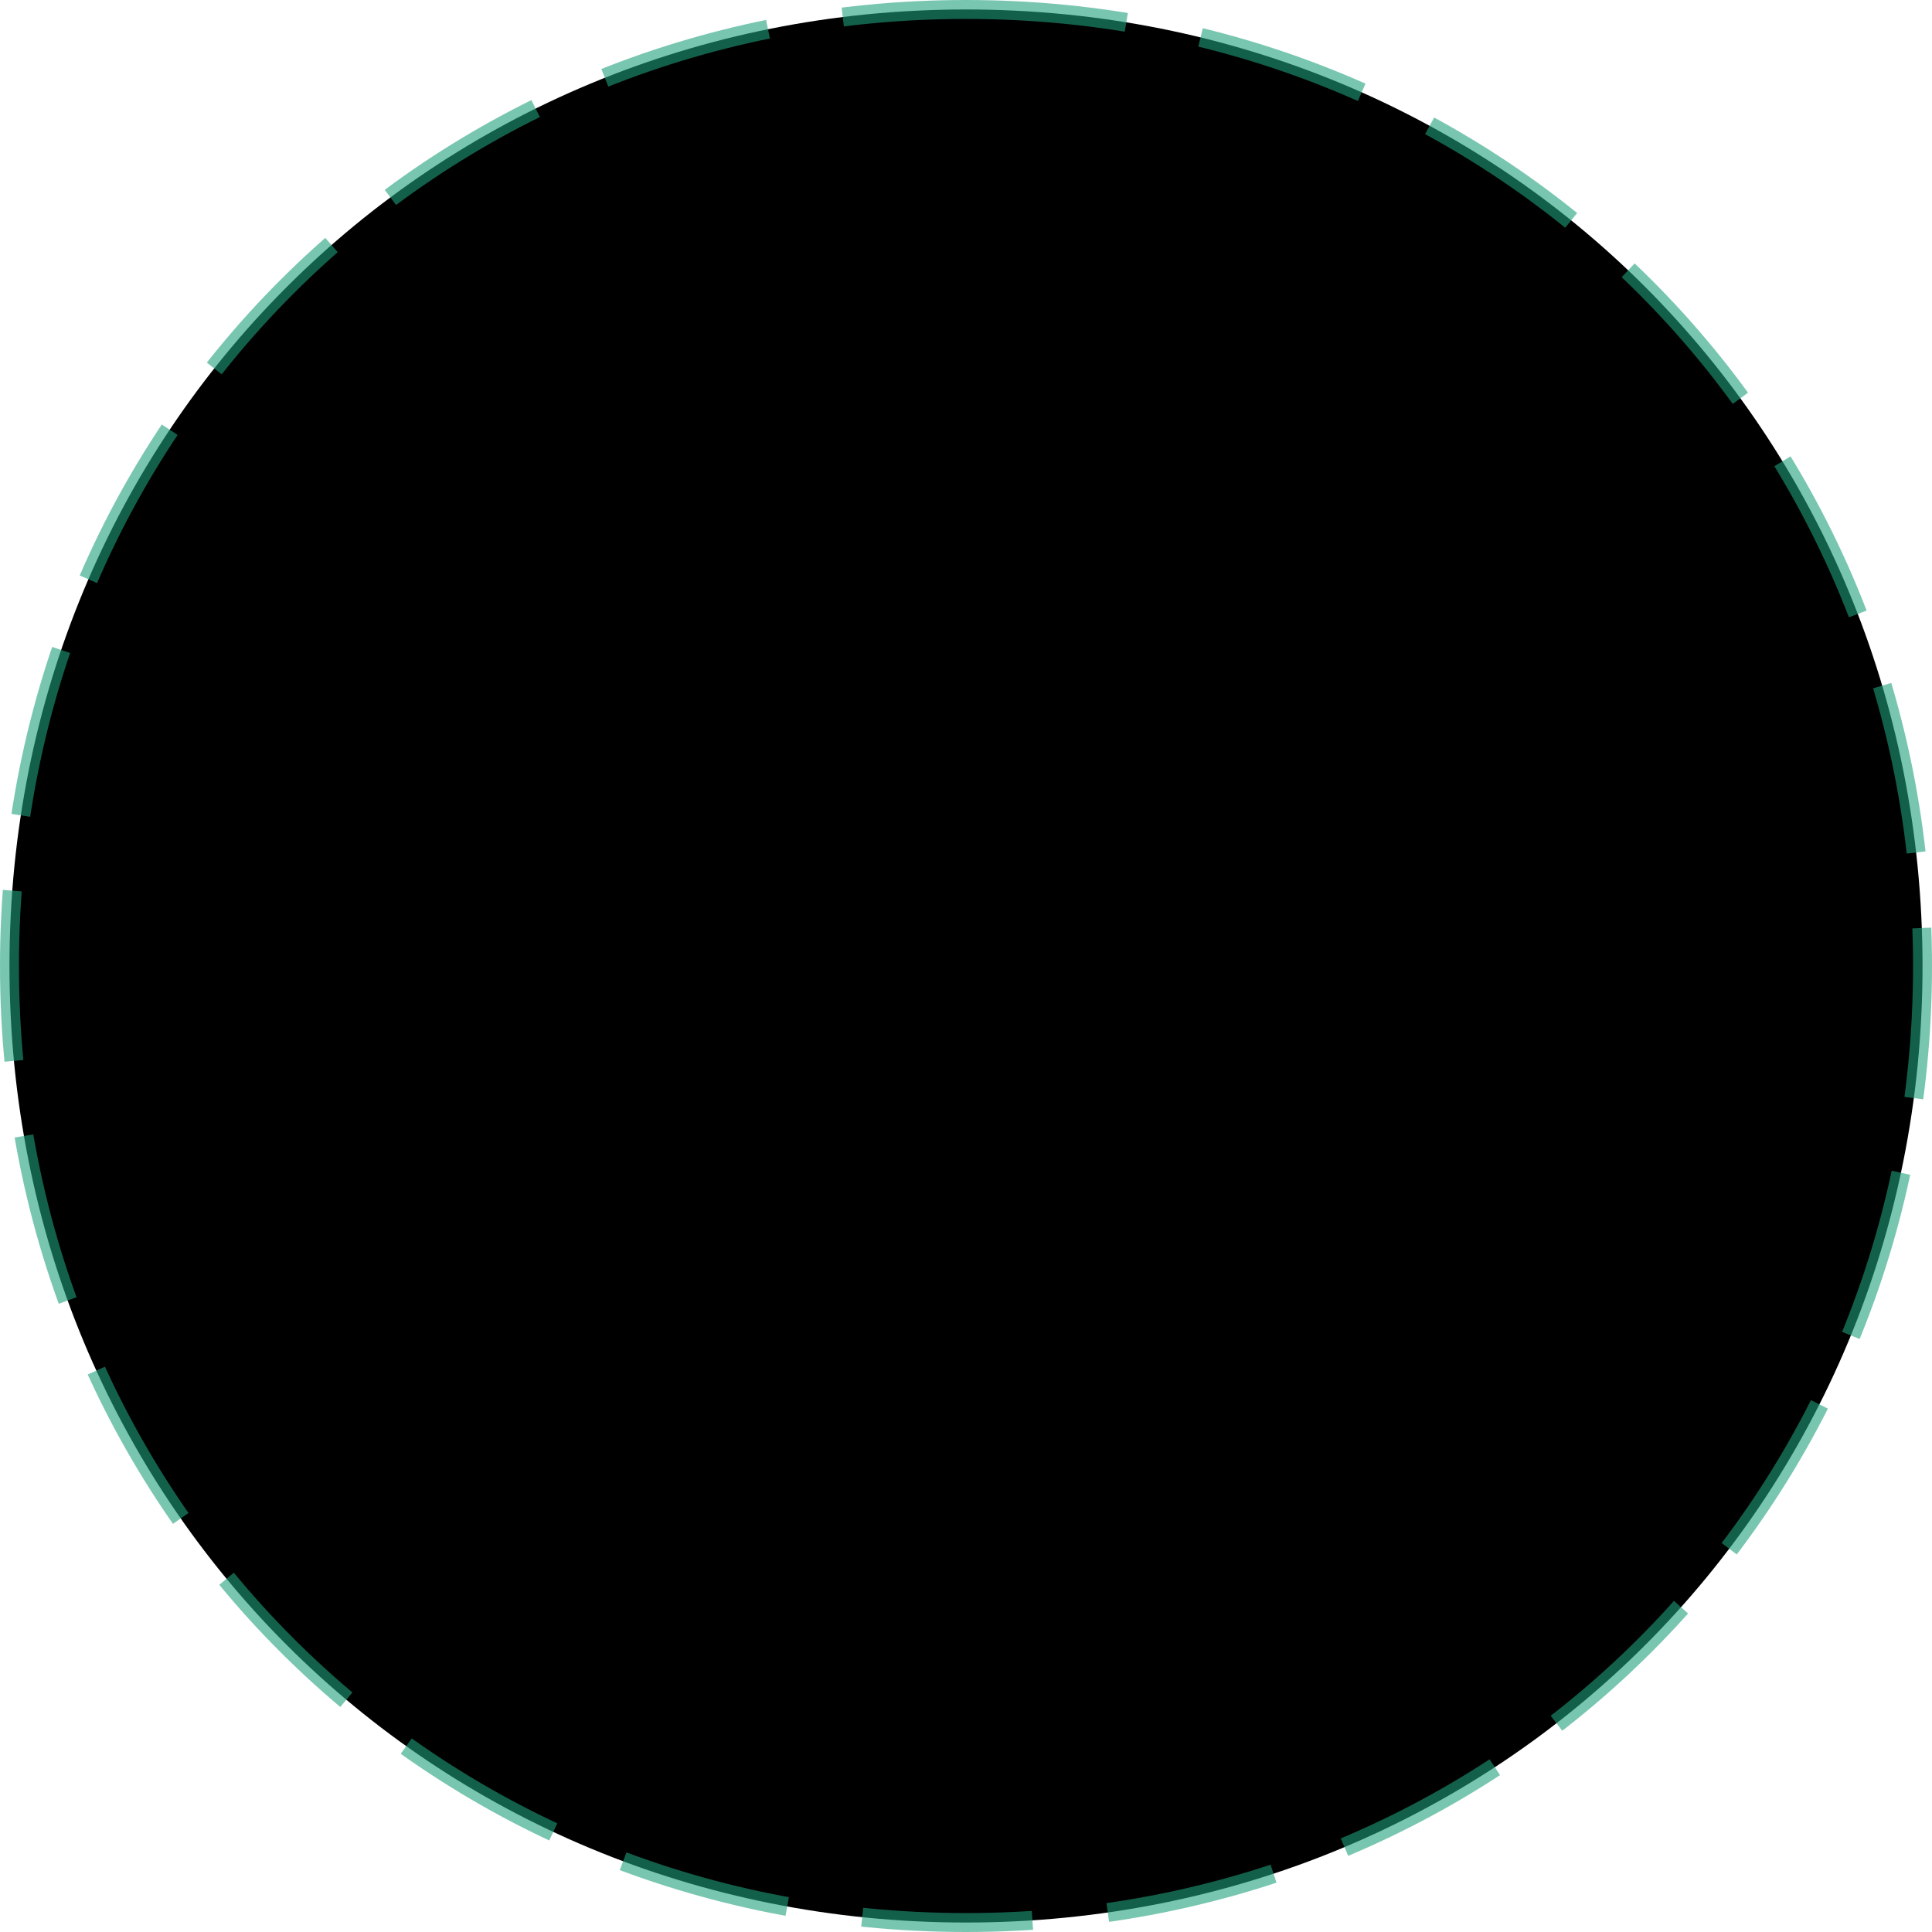 ﻿<?xml version="1.0" encoding="utf-8"?>
<svg version="1.1" xmlns:xlink="http://www.w3.org/1999/xlink" width="102px" height="102px" xmlns="http://www.w3.org/2000/svg">
  <g transform="matrix(1 0 0 1 -58 -111 )">
    <path d="M 109 111.5  C 137.28 111.5  159.5 133.72  159.5 162  C 159.5 190.28  137.28 212.5  109 212.5  C 80.72 212.5  58.5 190.28  58.5 162  C 58.5 133.72  80.72 111.5  109 111.5  Z " fill-rule="nonzero" fill="#000000" stroke="none" />
    <path d="M 109 111.5  C 137.28 111.5  159.5 133.72  159.5 162  C 159.5 190.28  137.28 212.5  109 212.5  C 80.72 212.5  58.5 190.28  58.5 162  C 58.5 133.72  80.72 111.5  109 111.5  Z " stroke-width="1" stroke-dasharray="9,4" stroke="#20a17c" fill="none" stroke-opacity="0.6" stroke-dashoffset="0.5" />
  </g>
</svg>